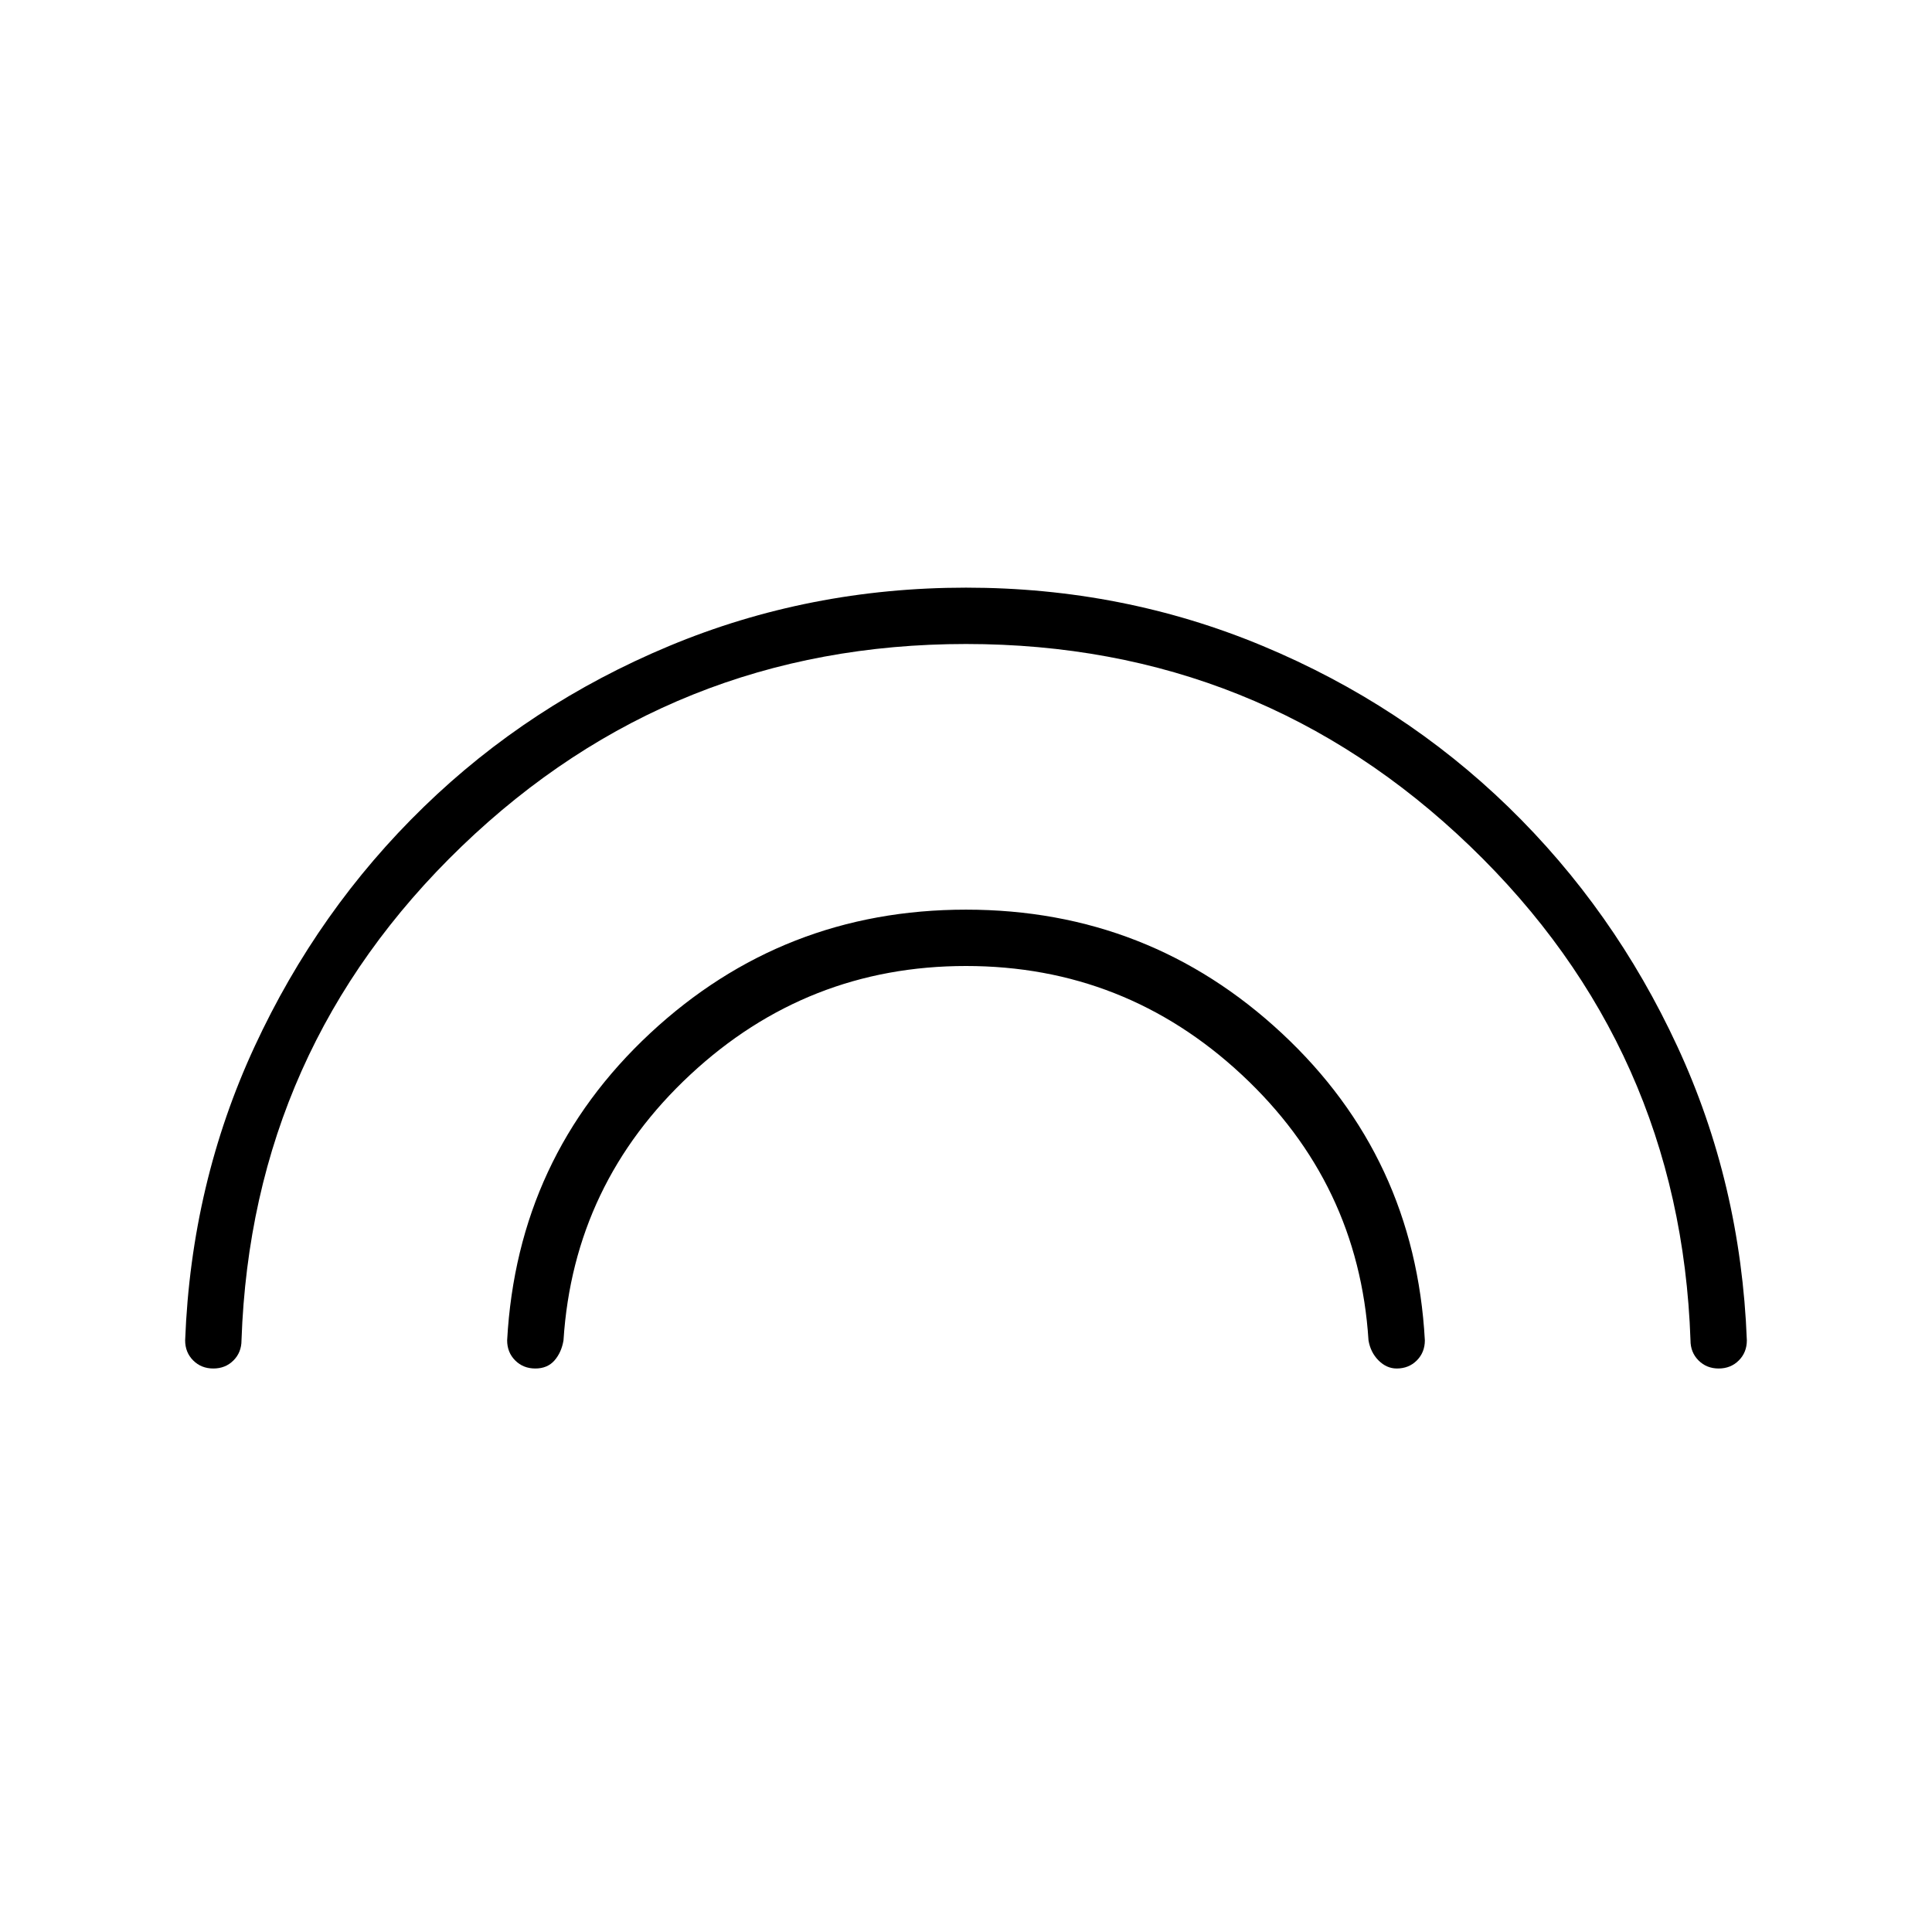 <svg xmlns="http://www.w3.org/2000/svg" height="24" width="24"><path d="M6.65 17q-.15 0-.25-.1t-.1-.25q.125-2.275 1.775-3.813Q9.725 11.3 12 11.3t3.925 1.537q1.65 1.538 1.775 3.813 0 .15-.1.25t-.25.1q-.125 0-.225-.1T17 16.65q-.125-1.95-1.575-3.3Q13.975 12 12 12q-1.975 0-3.425 1.35Q7.125 14.7 7 16.65q-.025.15-.112.25-.088.1-.238.1Zm-4 0q-.15 0-.25-.1t-.1-.25q.075-1.95.863-3.65.787-1.7 2.1-2.975 1.312-1.275 3.049-2Q10.05 7.3 12 7.3q1.95 0 3.688.725 1.737.725 3.05 2Q20.05 11.3 20.837 13q.788 1.7.863 3.65 0 .15-.1.25t-.25.1q-.15 0-.25-.1t-.1-.25q-.125-3.625-2.738-6.138Q15.65 8 12 8q-3.65 0-6.263 2.512Q3.125 13.025 3 16.65q0 .15-.1.25t-.25.1Z"/></svg>